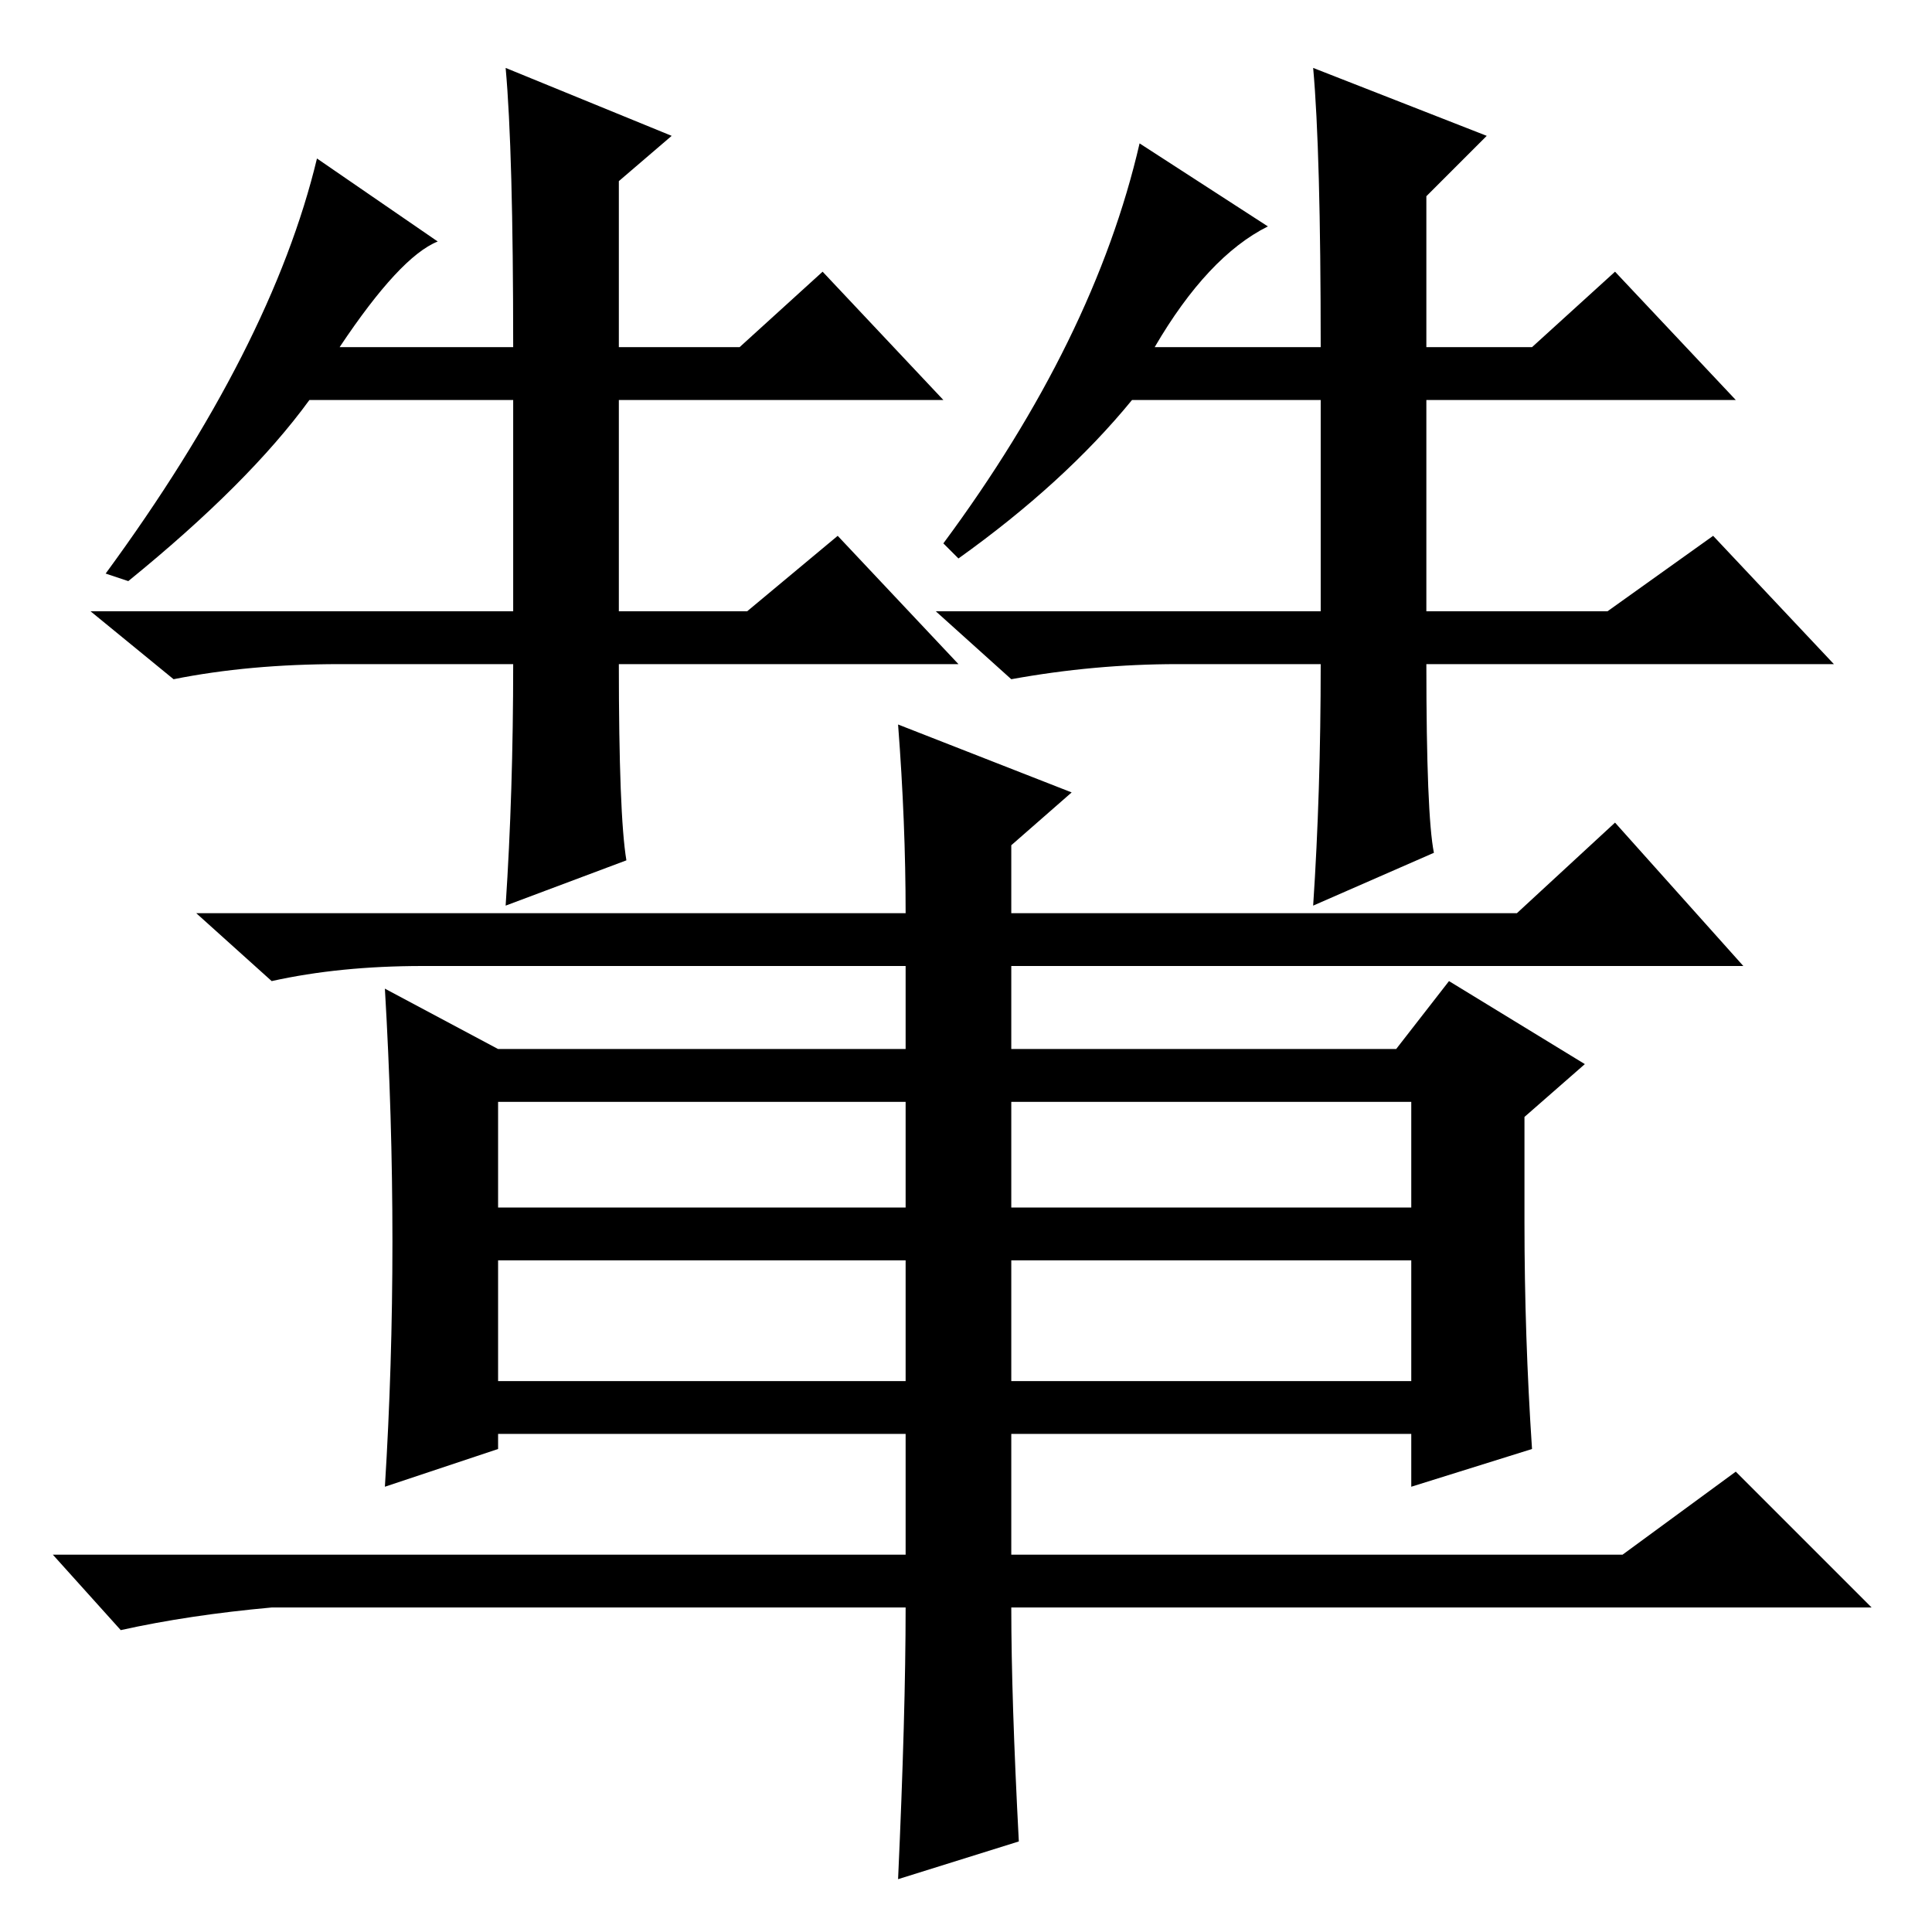 <?xml version="1.0" standalone="no"?>
<!DOCTYPE svg PUBLIC "-//W3C//DTD SVG 1.1//EN" "http://www.w3.org/Graphics/SVG/1.1/DTD/svg11.dtd" >
<svg xmlns="http://www.w3.org/2000/svg" xmlns:xlink="http://www.w3.org/1999/xlink" version="1.1" viewBox="0 -36 256 256">
  <g transform="matrix(1 0 0 -1 0 220)">
   <path fill="currentColor"
d="M175 168h-19q-11 0 -22 -2l-10 9h51v28h-25q-9 -11 -23 -21l-2 2q20 27 26 53l17 -11q-8 -4 -15 -16h22q0 26 -1 37l23 -9l-8 -8v-20h14l11 10l16 -17h-41v-28h24l14 10l16 -17h-54q0 -20 1 -25l-16 -7q1 15 1 32zM68 168h-23q-12 0 -22 -2l-11 9h56v28h-27
q-8 -11 -24 -24l-3 1q22 30 28 55l16 -11q-5 -2 -13 -14h23q0 26 -1 37l22 -9l-7 -6v-22h16l11 10l16 -17h-43v-28h17l12 10l16 -17h-45q0 -20 1 -26l-16 -6q1 15 1 32zM134 110v-14h53v14h-53zM120 96v14h-54v-14h54zM120 89h-54v-16h54v16zM134 73h53v16h-53v-16zM230 61
l18 -18h-114q0 -12 1 -31l-16 -5q1 22 1 36h-84q-11 -1 -20 -3l-9 10h113v16h-54v-2l-15 -5q2 32 0 66l15 -8h54v11h-64q-11 0 -20 -2l-10 9h94q0 12 -1 25l23 -9l-8 -7v-9h67l13 12l17 -19h-97v-11h51l7 9l18 -11l-8 -7v-14q0 -15 1 -30l-16 -5v7h-53v-16h81z" />
  </g>

</svg>
